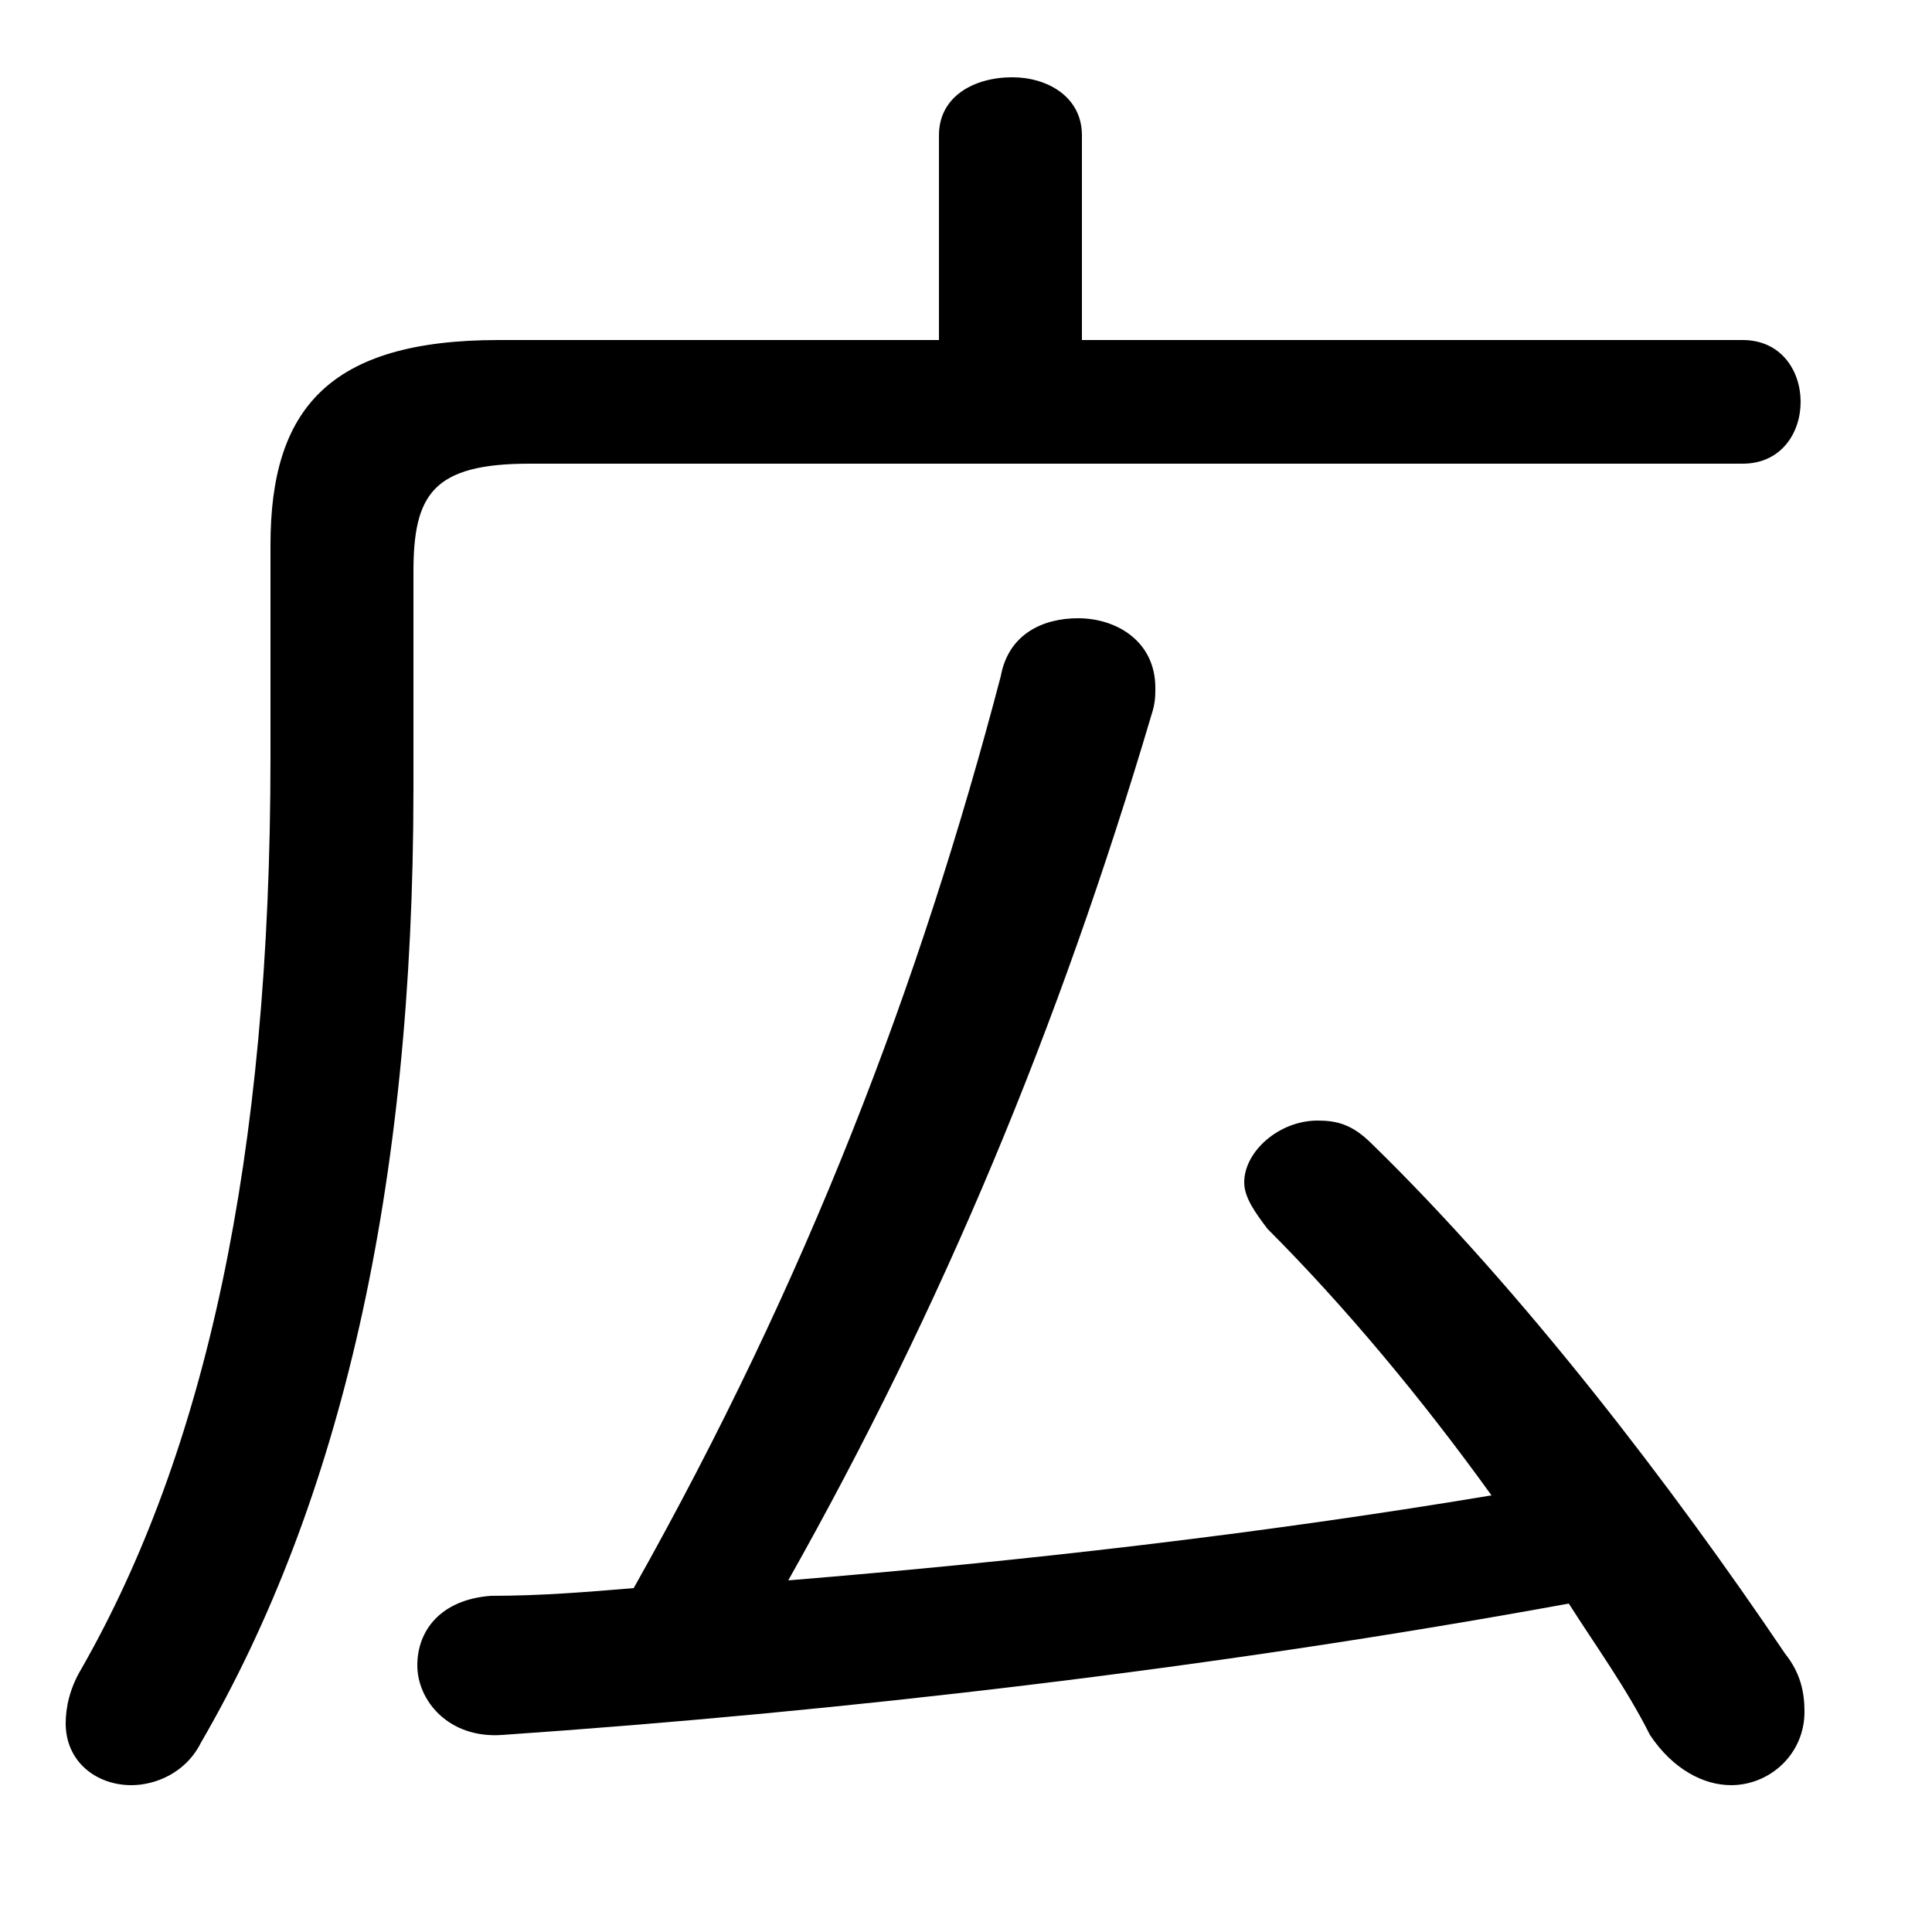 <svg xmlns="http://www.w3.org/2000/svg" viewBox="0 -44.0 50.0 50.0">
    <rect x="0" y="-44.0" width="50.0" height="50.0" fill="#808080" stroke="none"/>
    <g transform="scale(1, -1)">
        <!-- ボディの枠 -->
        <rect x="0" y="-6.0" width="50.0" height="50.0"
            stroke="white" fill="white"/>
        <!-- グリフ座標系の原点 -->
        <circle cx="0" cy="0" r="5" fill="white"/>
        <!-- グリフのアウトライン -->
        <g style="fill:black;stroke:#000000;stroke-width:0;stroke-linecap:round;stroke-linejoin:round;">
        <path d="M 28.0 35.2 L 28.0 40.5 C 28.0 41.5 27.1 42.0 26.2 42.0 C 25.2 42.0 24.3 41.5 24.3 40.5 L 24.3 35.2 L 12.9 35.2 C 8.5 35.2 7.0 33.4 7.0 29.9 L 7.0 24.4 C 7.0 14.0 5.3 6.4 2.1 0.8 C 1.8 0.3 1.7 -0.2 1.7 -0.6 C 1.7 -1.6 2.5 -2.2 3.4 -2.2 C 4.0 -2.2 4.8 -1.9 5.2 -1.1 C 8.8 5.1 10.7 13.2 10.7 23.6 L 10.7 29.2 C 10.7 31.2 11.2 32.0 13.7 32.0 L 45.1 32.0 C 46.1 32.0 46.6 32.8 46.6 33.6 C 46.6 34.4 46.1 35.2 45.1 35.2 Z M 16.4 2.9 C 15.2 2.8 14.0 2.7 12.7 2.7 C 11.4 2.6 10.8 1.8 10.8 0.9 C 10.8 0.0 11.6 -1.0 13.0 -0.9 C 21.7 -0.3 31.3 0.8 40.6 2.5 C 41.3 1.4 42.1 0.3 42.7 -0.9 C 43.3 -1.8 44.1 -2.2 44.8 -2.2 C 45.8 -2.2 46.7 -1.4 46.7 -0.3 C 46.7 0.2 46.6 0.7 46.2 1.2 C 43.3 5.5 39.4 10.6 35.5 14.4 C 35.0 14.9 34.6 15.0 34.1 15.0 C 33.1 15.0 32.2 14.2 32.2 13.4 C 32.2 13.0 32.5 12.6 32.8 12.2 C 34.8 10.2 36.8 7.8 38.6 5.3 C 32.6 4.3 26.5 3.6 20.4 3.1 C 24.4 10.2 27.4 17.4 29.8 25.5 C 29.9 25.8 29.9 26.0 29.9 26.2 C 29.9 27.4 28.9 28.0 27.9 28.0 C 27.0 28.0 26.1 27.6 25.9 26.5 C 23.8 18.5 20.9 10.9 16.4 2.9 Z"/>
    </g>
    </g>
</svg>
